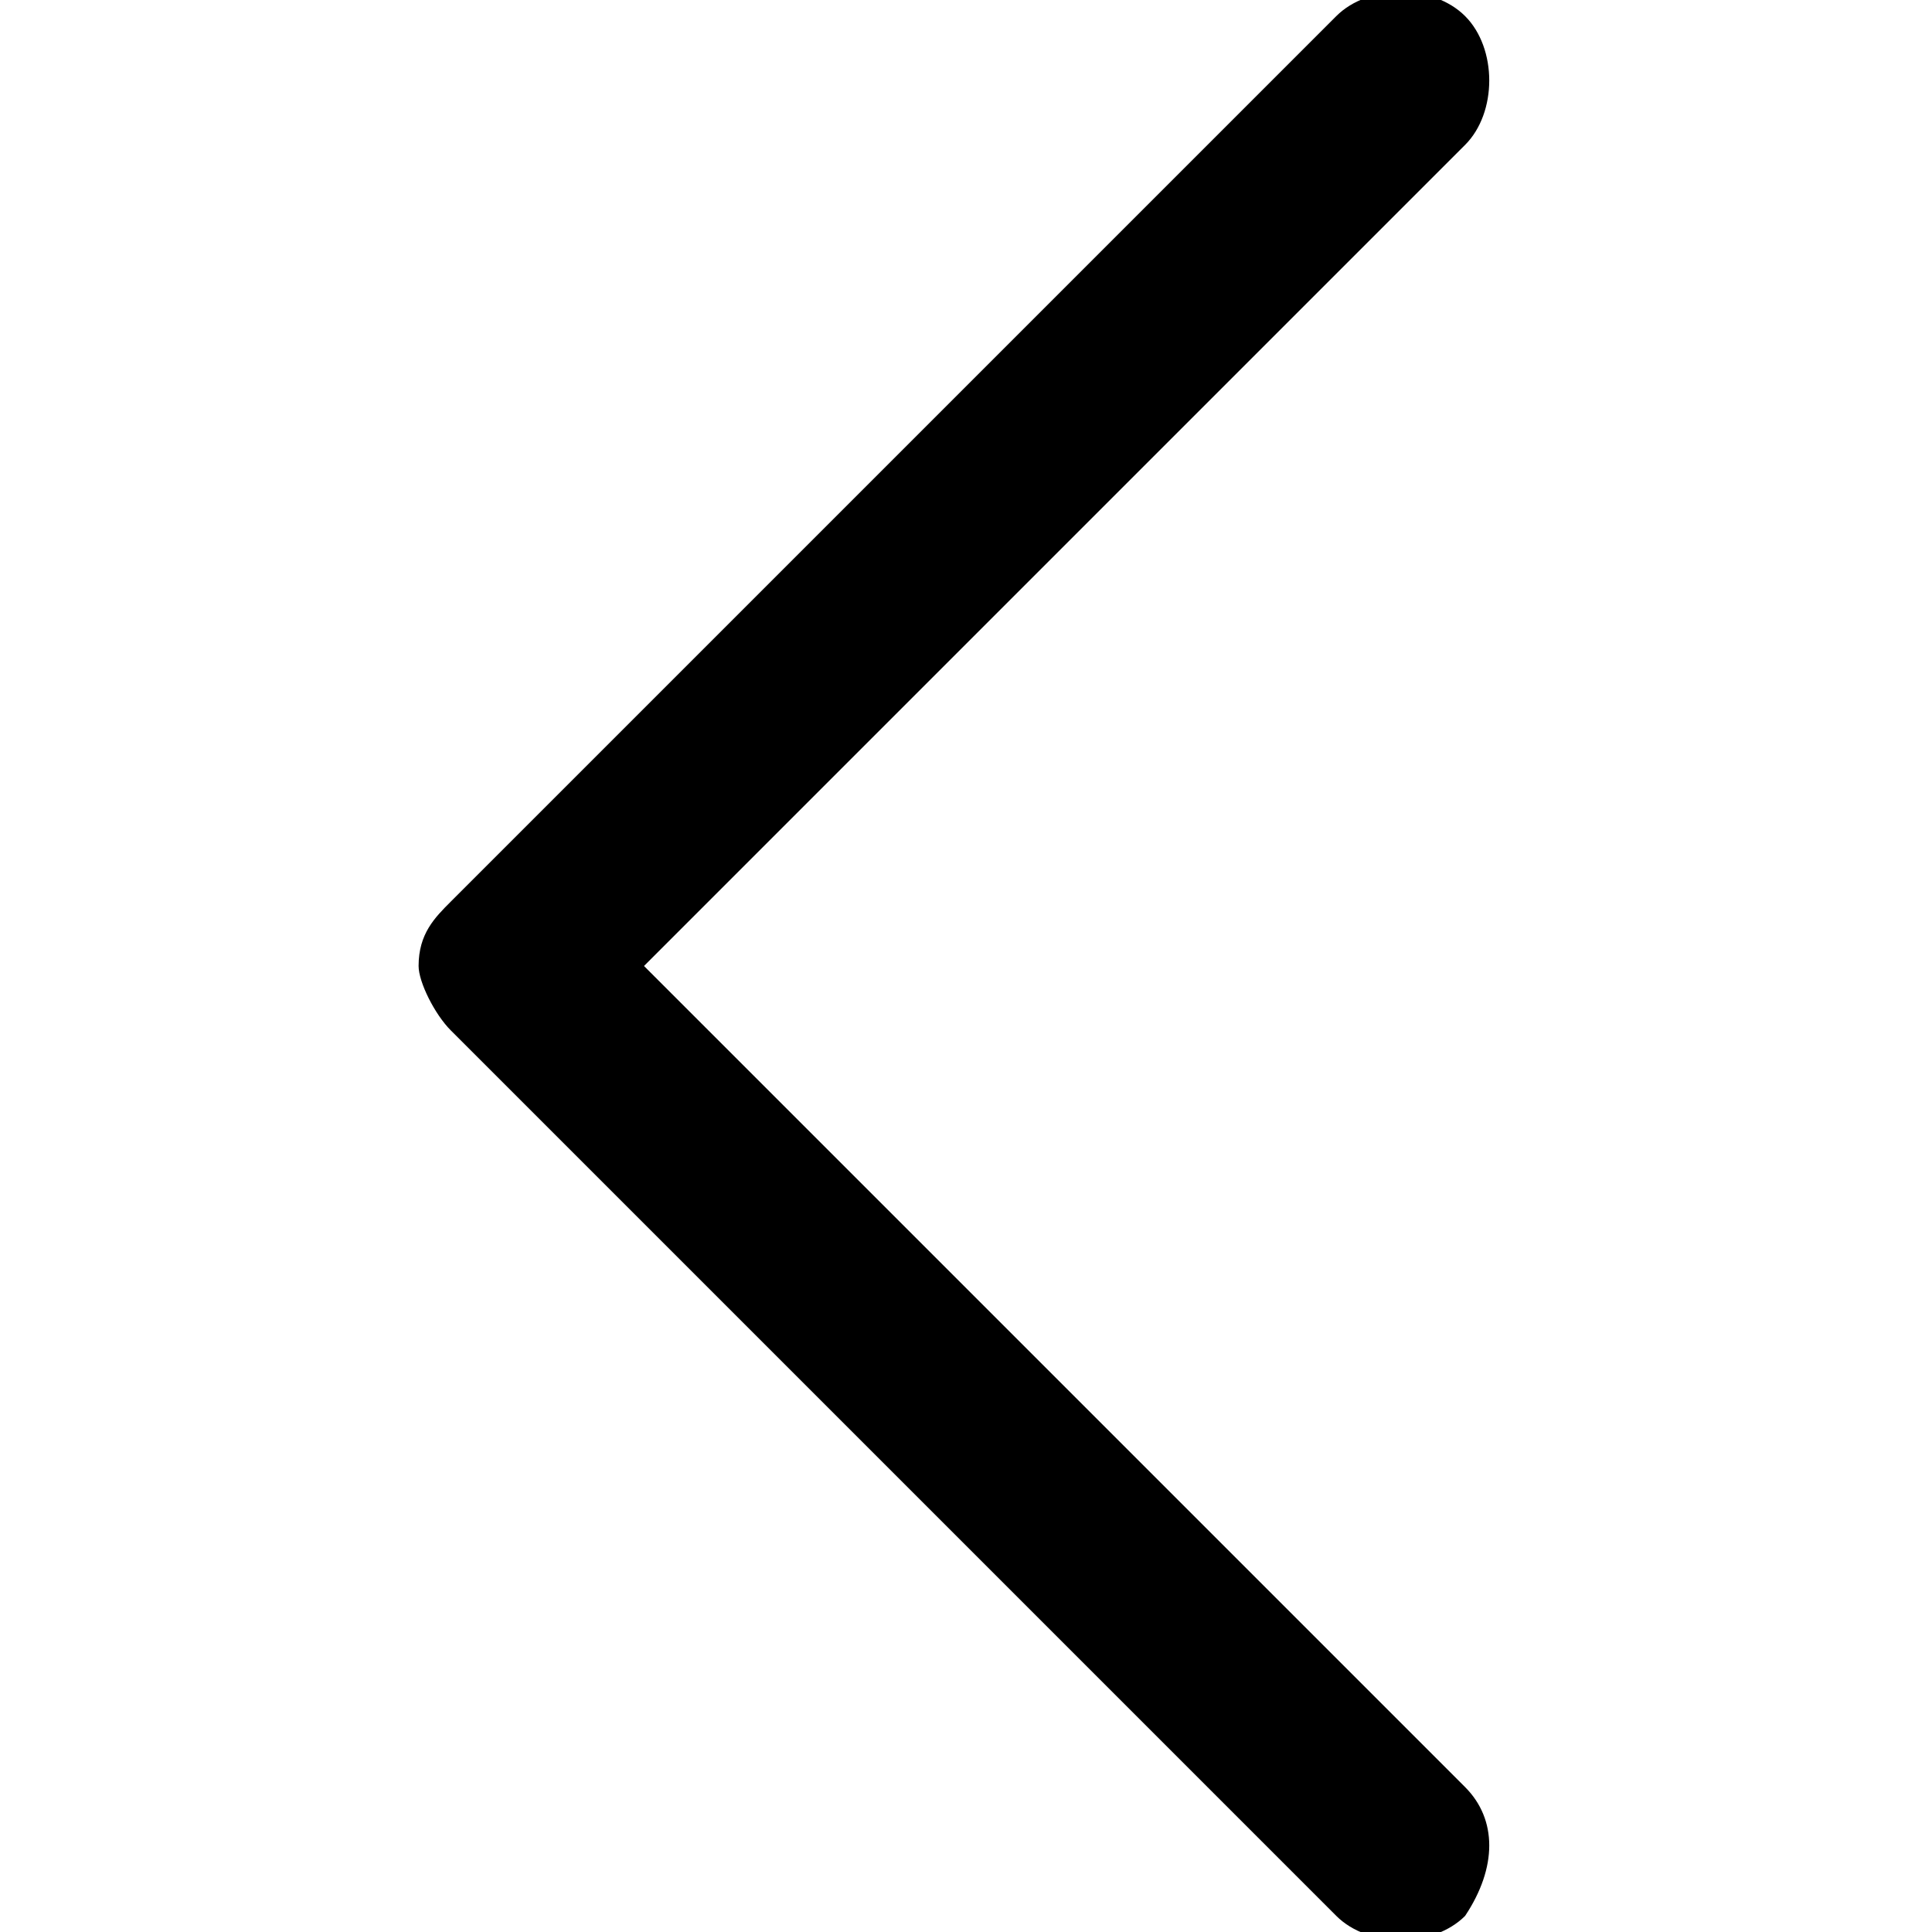 <svg version="1.1" id="Layer_1" xmlns="http://www.w3.org/2000/svg" xlink="http://www.w3.org/1999/xlink" x="0px" y="0px" viewBox="0 0 12 12" style="enable-background:new 0 0 12 12;" space="preserve">
<g id="Symbols">
	<g id="header_x2F_main" transform="translate(-173, -15)">
		<path id="XMLID_89_" d="M182.1,26.1L177,21l5.1-5.1c0.2-0.2,0.2-0.6,0-0.8c-0.2-0.2-0.6-0.2-0.8,0l-5.5,5.5
			c-0.1,0.1-0.2,0.2-0.2,0.4c0,0.1,0.1,0.3,0.2,0.4l5.5,5.5c0.2,0.2,0.6,0.2,0.8,0C182.3,26.6,182.3,26.3,182.1,26.1z"></path>
	</g>
</g>
</svg>